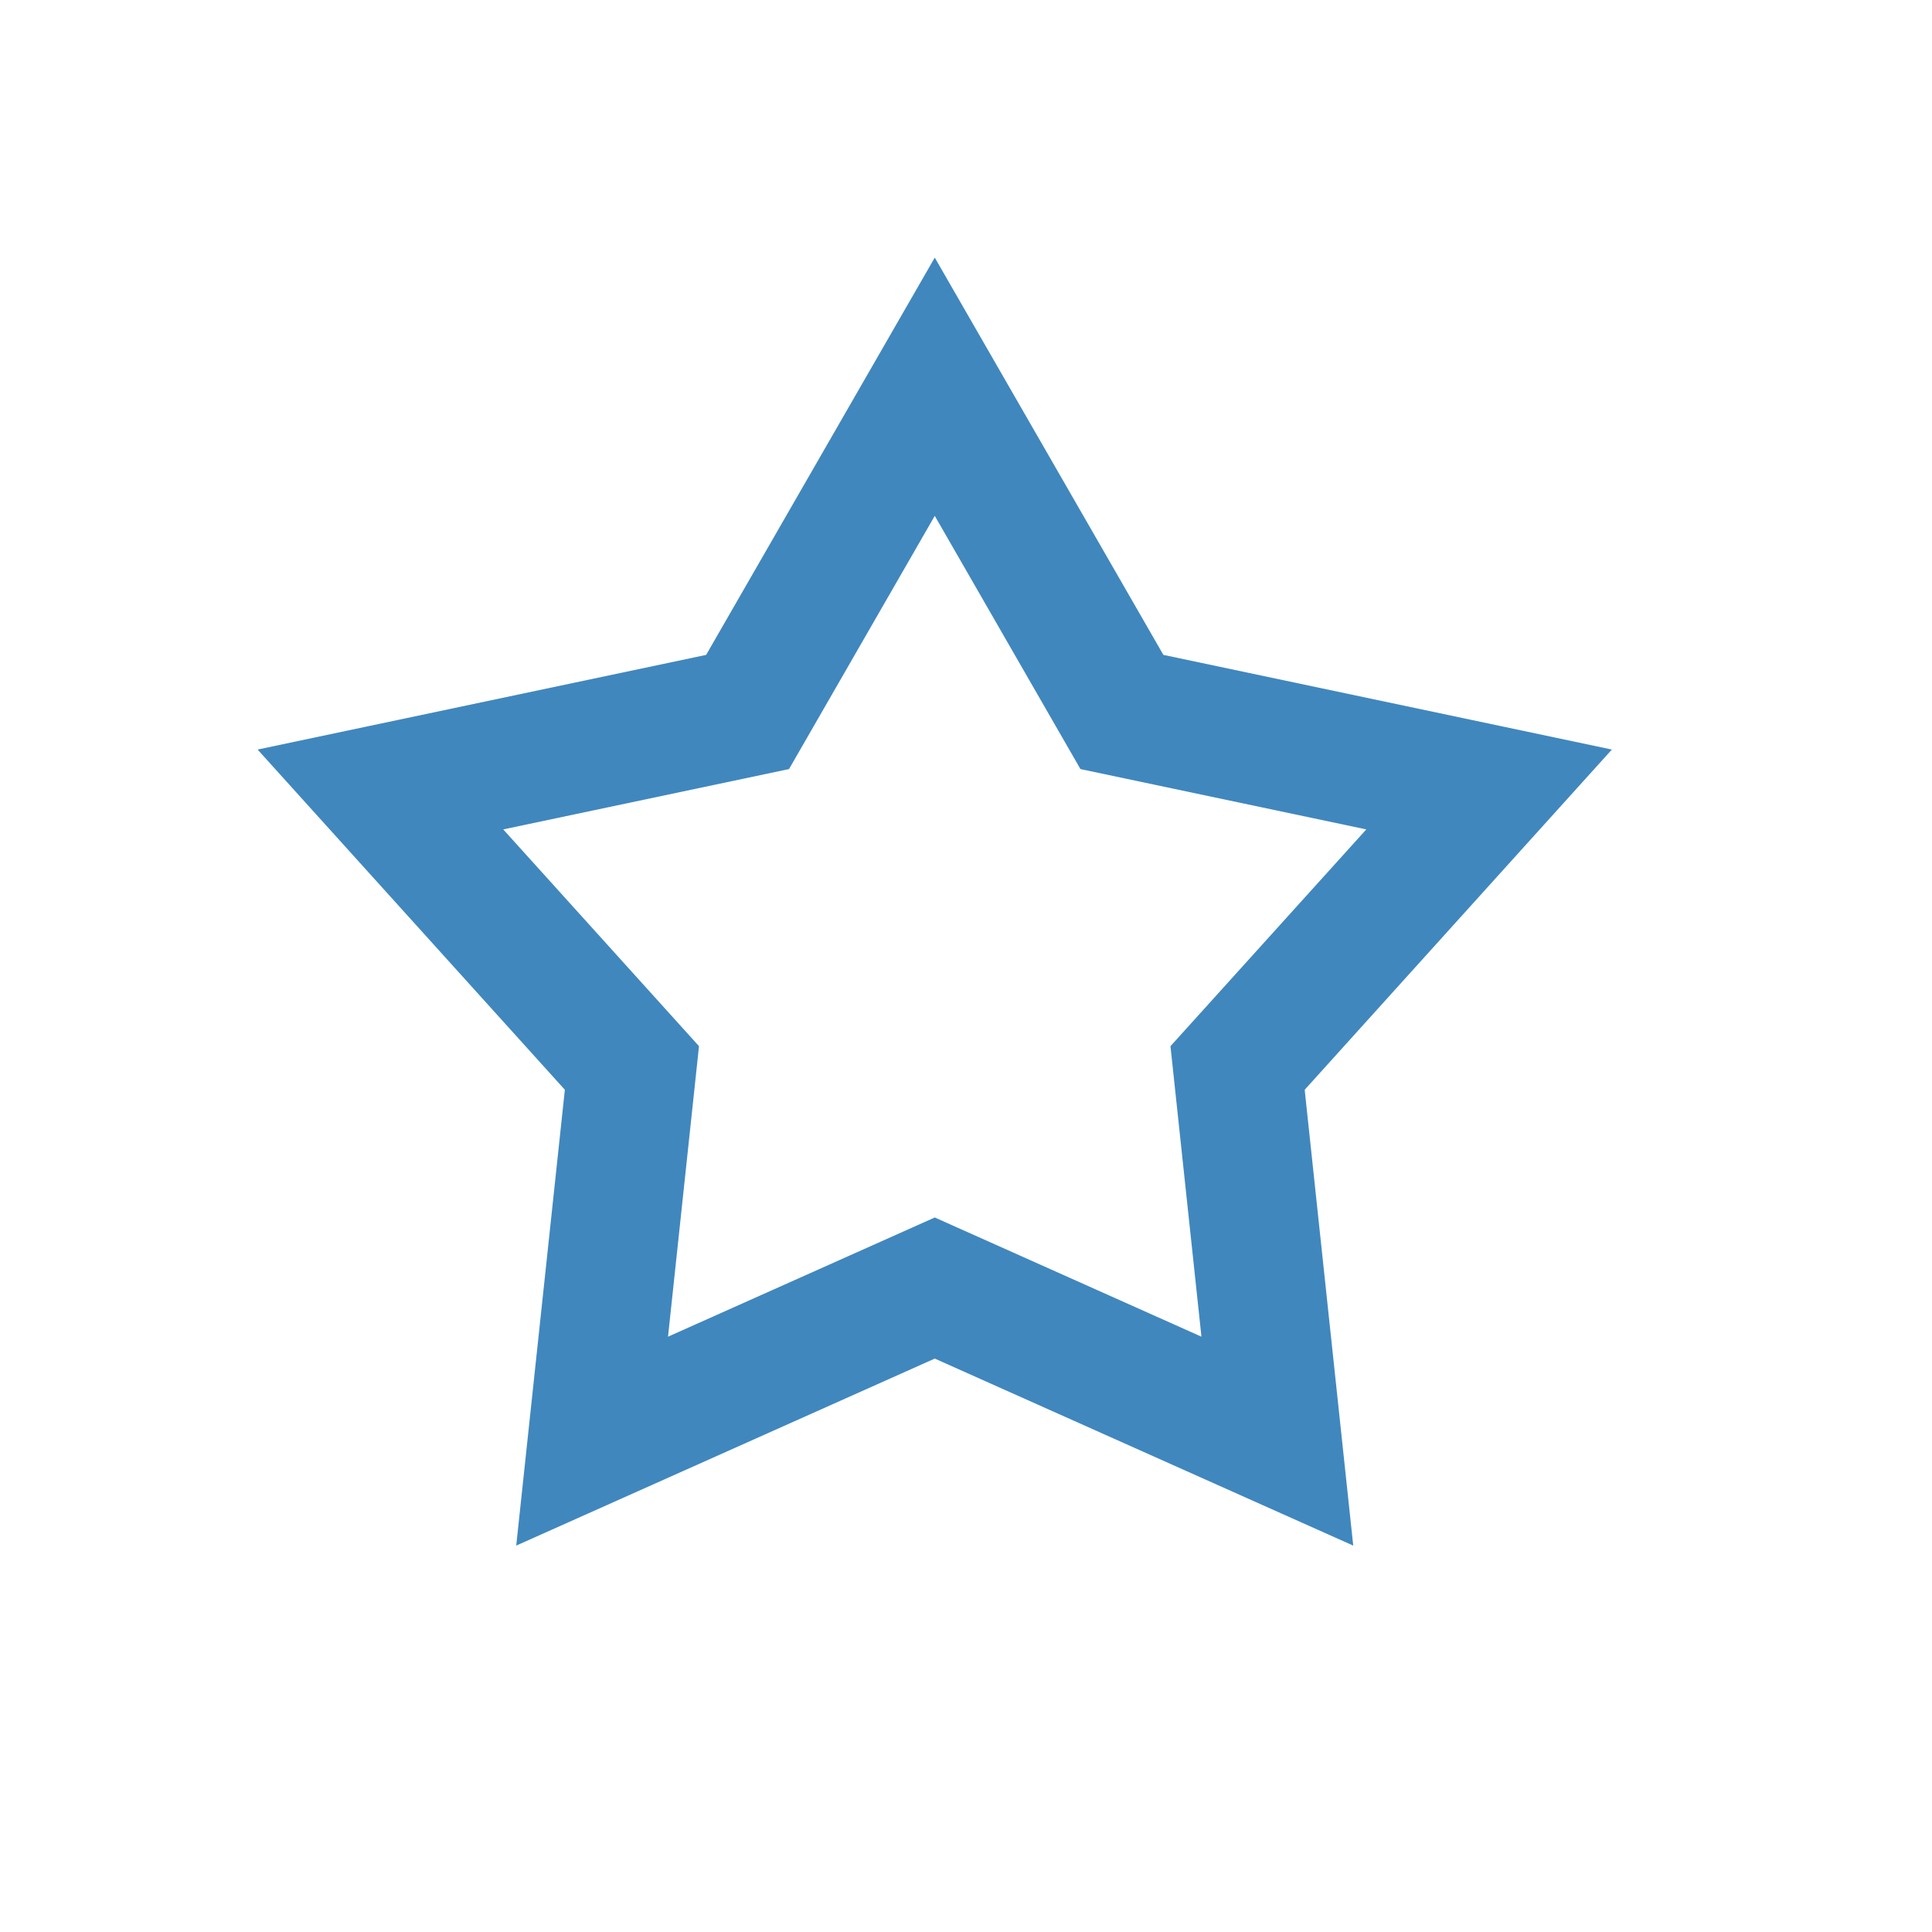 <svg width="30" height="30" viewBox="0 0 30 30" fill="none" xmlns="http://www.w3.org/2000/svg">
<path fill-rule="evenodd" clip-rule="evenodd" d="M16.777 11.942L14.515 8.01L12.252 11.942L7.814 12.879L10.854 16.245L10.373 20.756L14.515 18.905L18.656 20.756L18.175 16.245L21.216 12.879L16.777 11.942ZM25.029 11.639L18.065 10.169L14.515 4L10.965 10.169L4 11.639L8.771 16.922L8.016 24L14.515 21.096L21.013 24L20.259 16.922L25.029 11.639Z" fill="#4087BE"/>
</svg>
